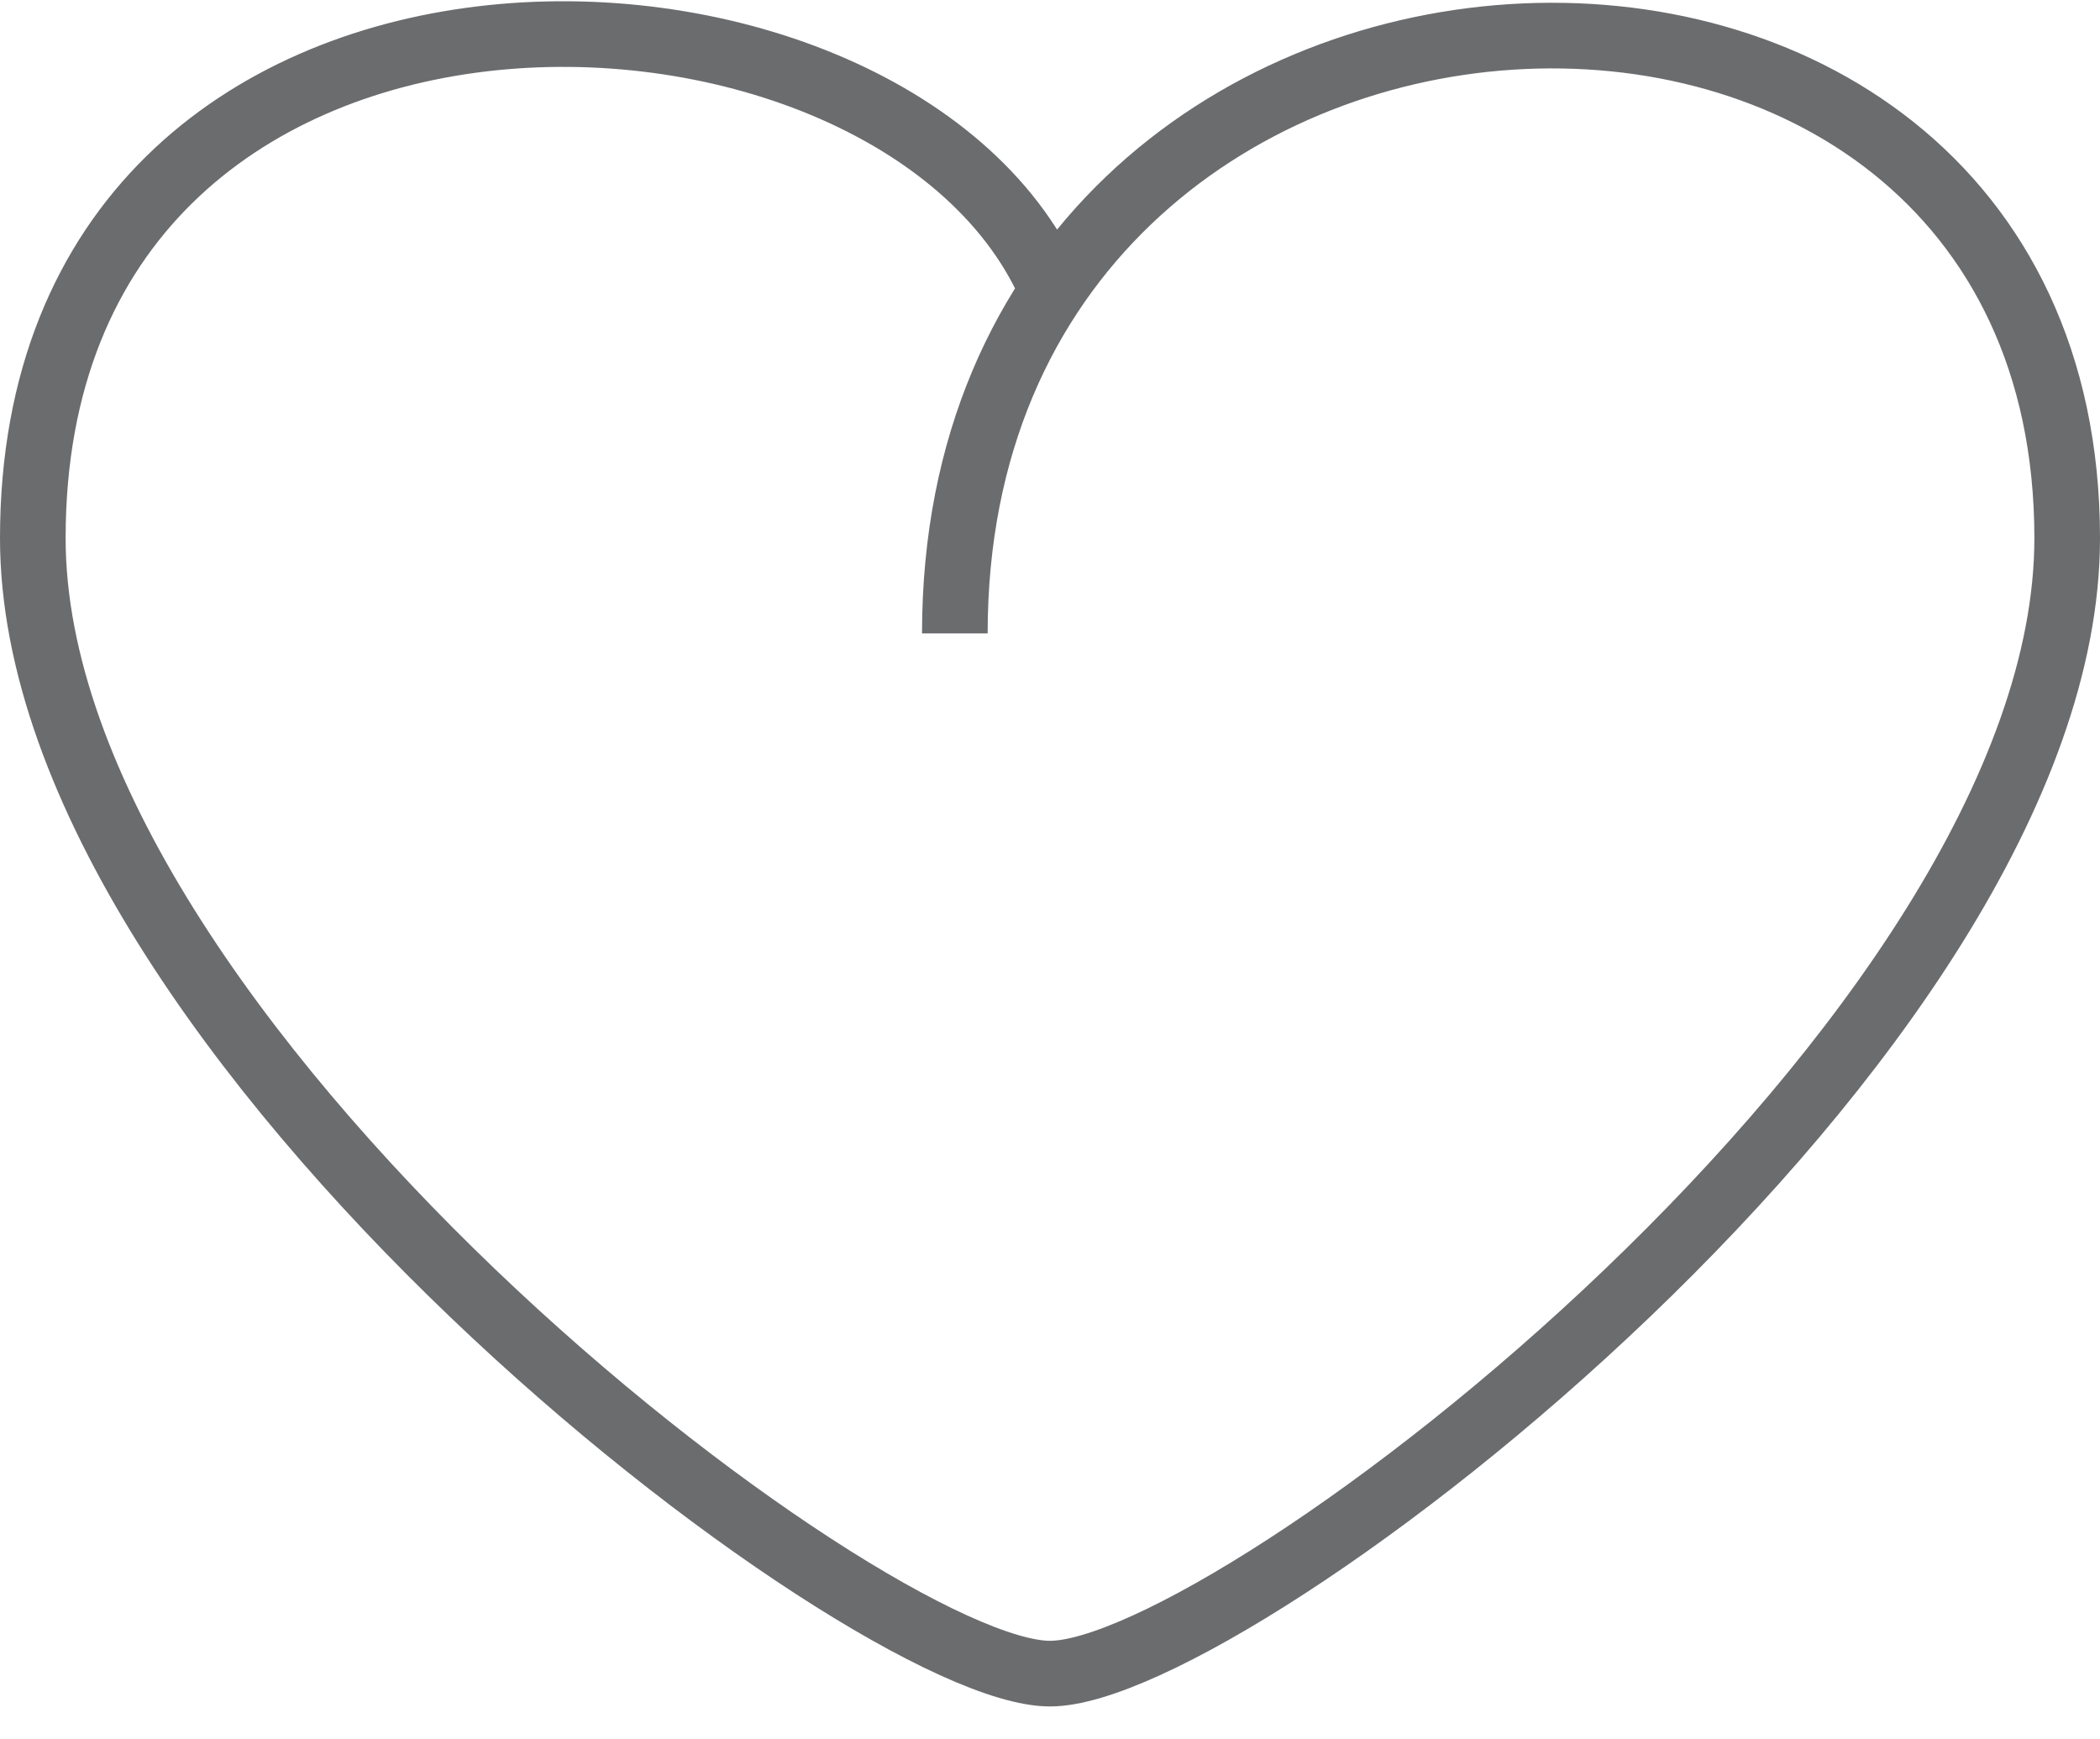 <?xml version="1.0" encoding="UTF-8" standalone="no"?>
<svg width="64px" height="53px" viewBox="0 0 64 53" version="1.1" xmlns="http://www.w3.org/2000/svg" xmlns:xlink="http://www.w3.org/1999/xlink" xmlns:sketch="http://www.bohemiancoding.com/sketch/ns">
    <!-- Generator: Sketch 3.0.3 (7891) - http://www.bohemiancoding.com/sketch -->
    <title>Heart</title>
    <desc>Created with Sketch.</desc>
    <defs></defs>
    <g id="Page-1" stroke="none" stroke-width="1" fill="none" fill-rule="evenodd" sketch:type="MSPage">
        <path d="M32,8.7 C27.1,-2.2 1,-3 1,16.4 C1,31.6 26.4,51 32,51 C37.6,51 63,31.6 63,16.4 C63,-5.2 29.1,-3.7 29.1,19.3" id="Heart" stroke="#6B6C6E" stroke-width="2" sketch:type="MSShapeGroup"></path>
    </g>
</svg>